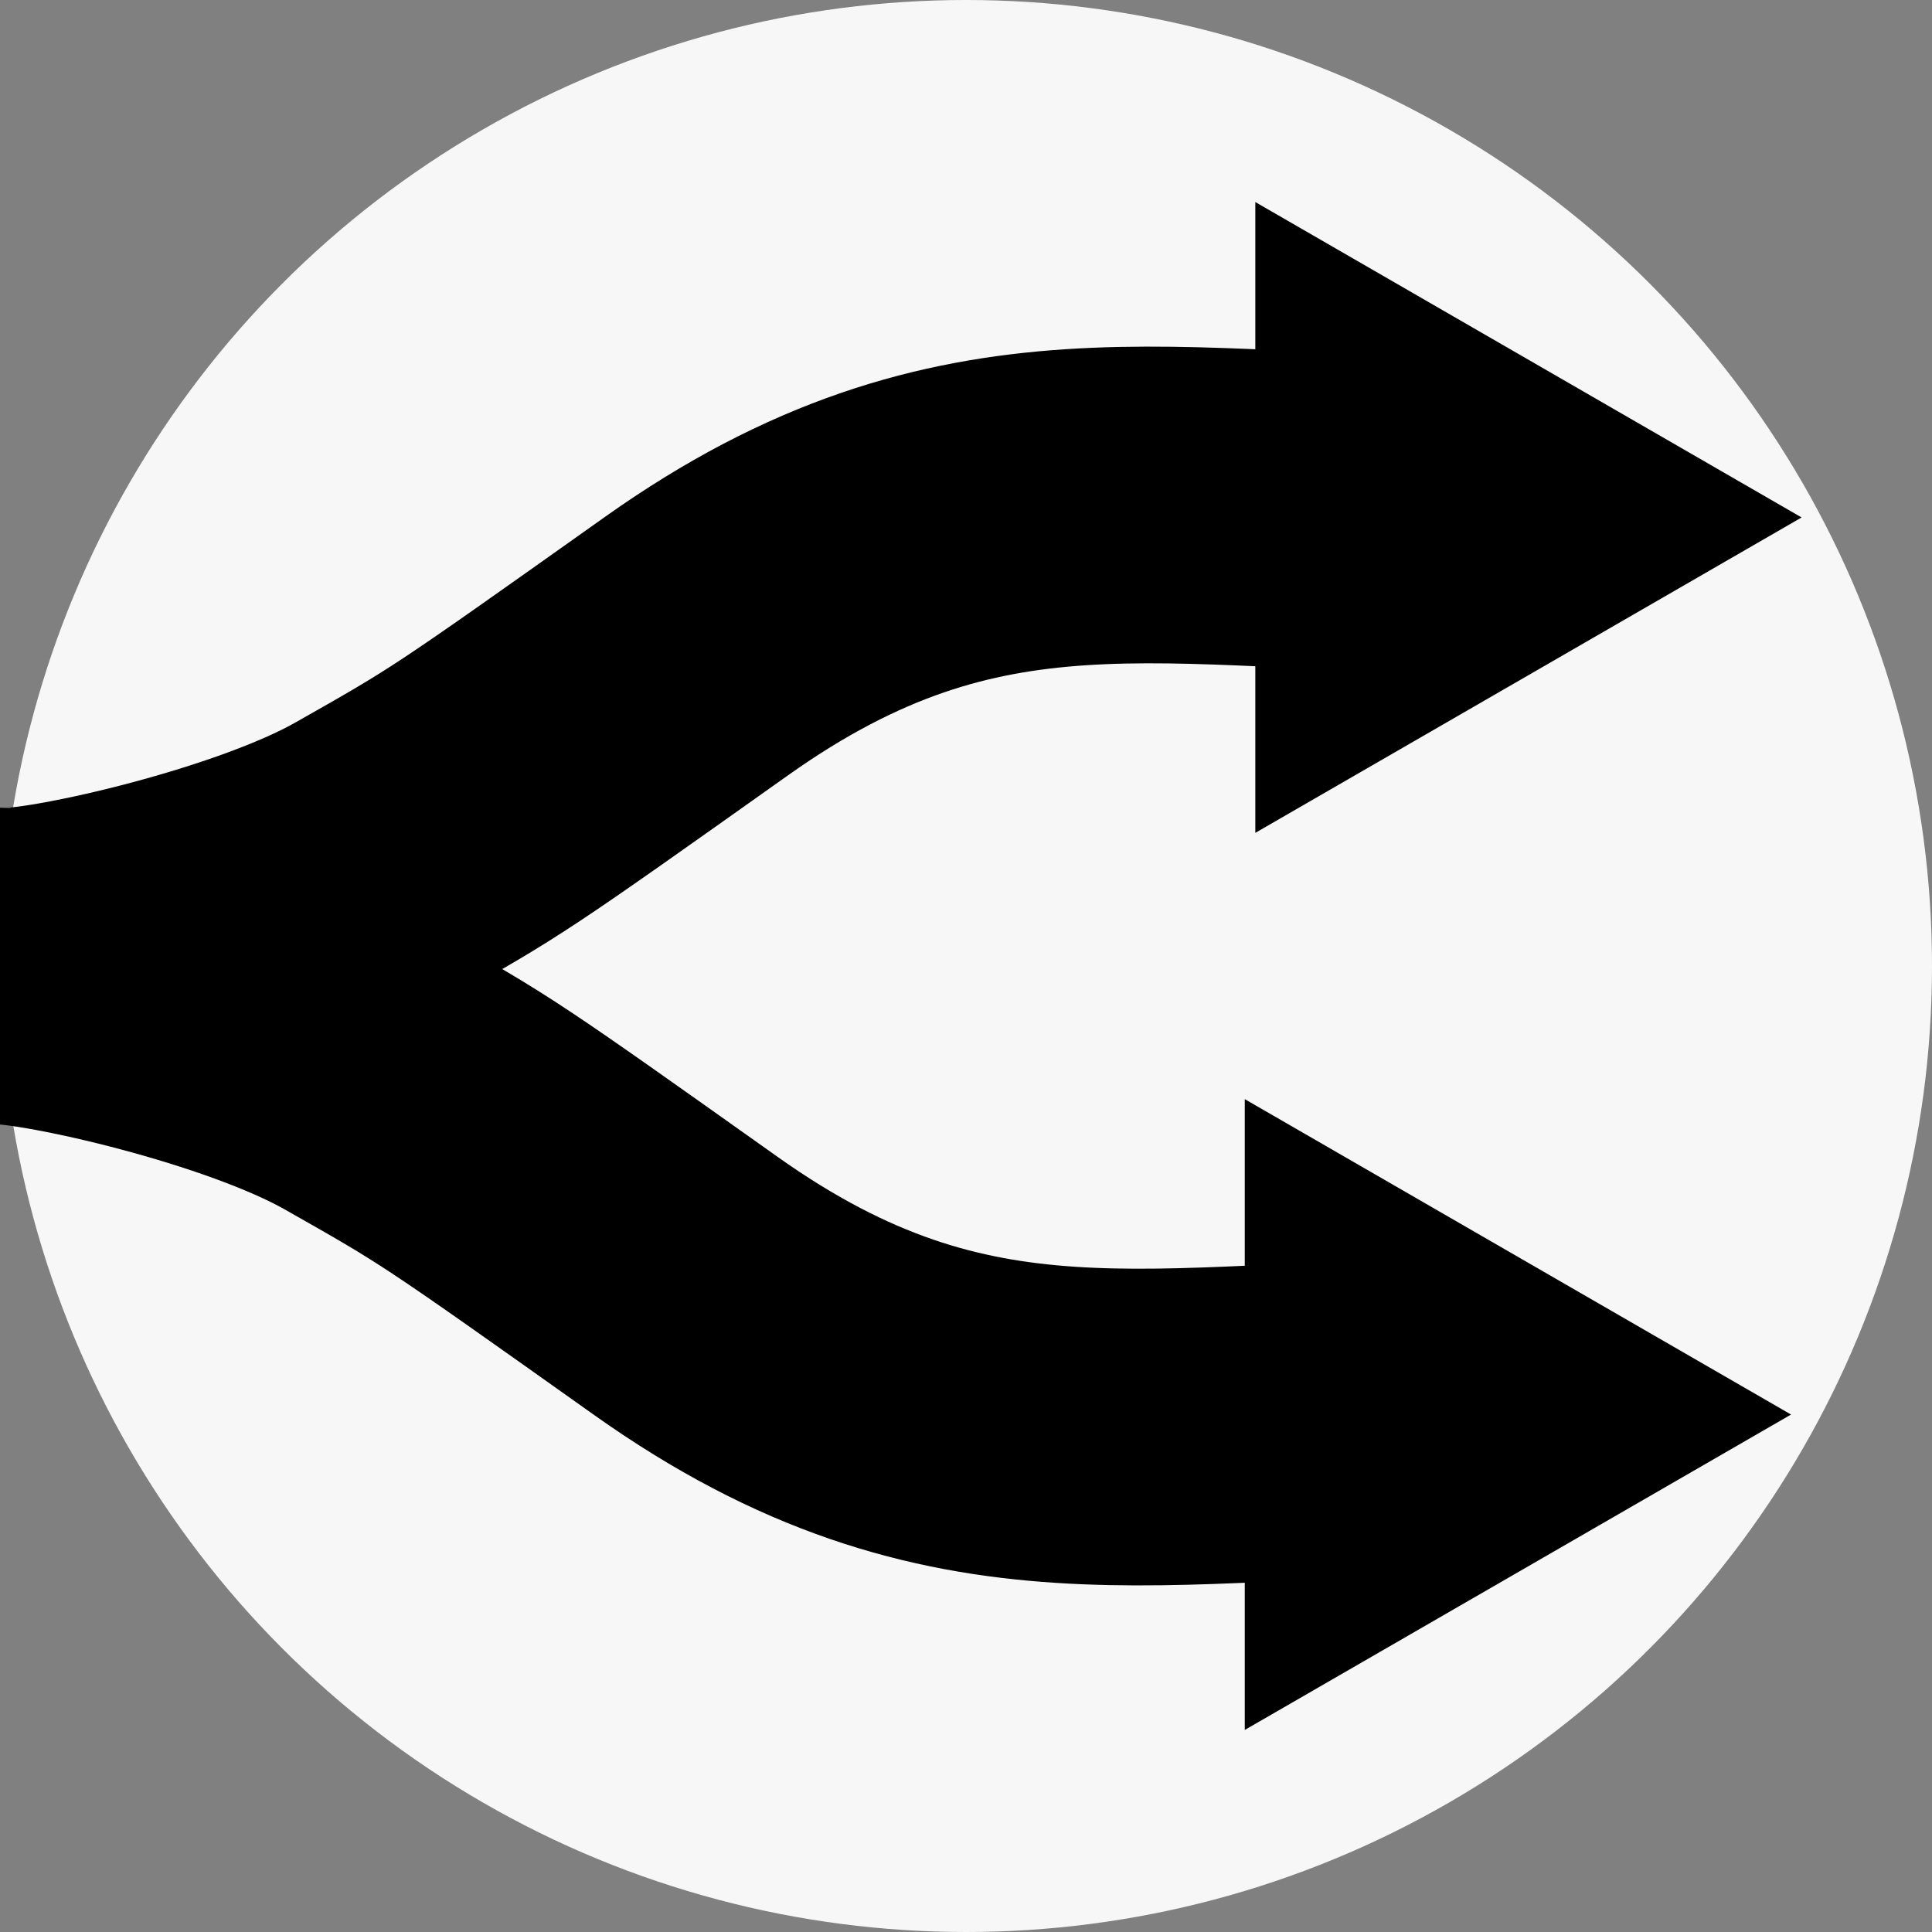 <svg width="24" height="24" viewBox="0 0 24 24" fill="none" xmlns="http://www.w3.org/2000/svg">
<rect x="0" y="0" width="24" height="24" fill="#808080" stroke="none"/>
<g clip-path="url(#clip0_5823_998)">
<circle cx="12" cy="12" r="12" fill="#F7F7F7"/>
<path d="M0.131 11.999C0.787 11.999 3.322 11.433 4.633 10.69C5.945 9.947 5.945 9.947 8.655 8.024C12.086 5.589 14.512 6.404 18.49 6.404" fill="black"/>
<path d="M0.131 11.999C0.787 11.999 3.322 11.433 4.633 10.69C5.945 9.947 5.945 9.947 8.655 8.024C12.086 5.589 14.512 6.404 18.49 6.404" stroke="black" stroke-width="3.934"/>
<path d="M22.336 6.428L15.616 10.308V2.548L22.336 6.428Z" fill="black" stroke="black" stroke-width="0.044"/>
<path d="M0 12.001C0.656 12.001 3.191 12.567 4.502 13.31C5.814 14.053 5.814 14.053 8.524 15.977C11.955 18.412 14.381 17.596 18.359 17.596" fill="black"/>
<path d="M0 12.001C0.656 12.001 3.191 12.567 4.502 13.31C5.814 14.053 5.814 14.053 8.524 15.977C11.955 18.412 14.381 17.596 18.359 17.596" stroke="black" stroke-width="3.934"/>
<path d="M22.205 17.572L15.485 13.692V21.452L22.205 17.572Z" fill="black" stroke="black" stroke-width="0.044"/>
</g>
<defs>
<clipPath id="clip0_5823_998">
<rect width="24" height="24" fill="white"/>
</clipPath>
</defs>
</svg>
